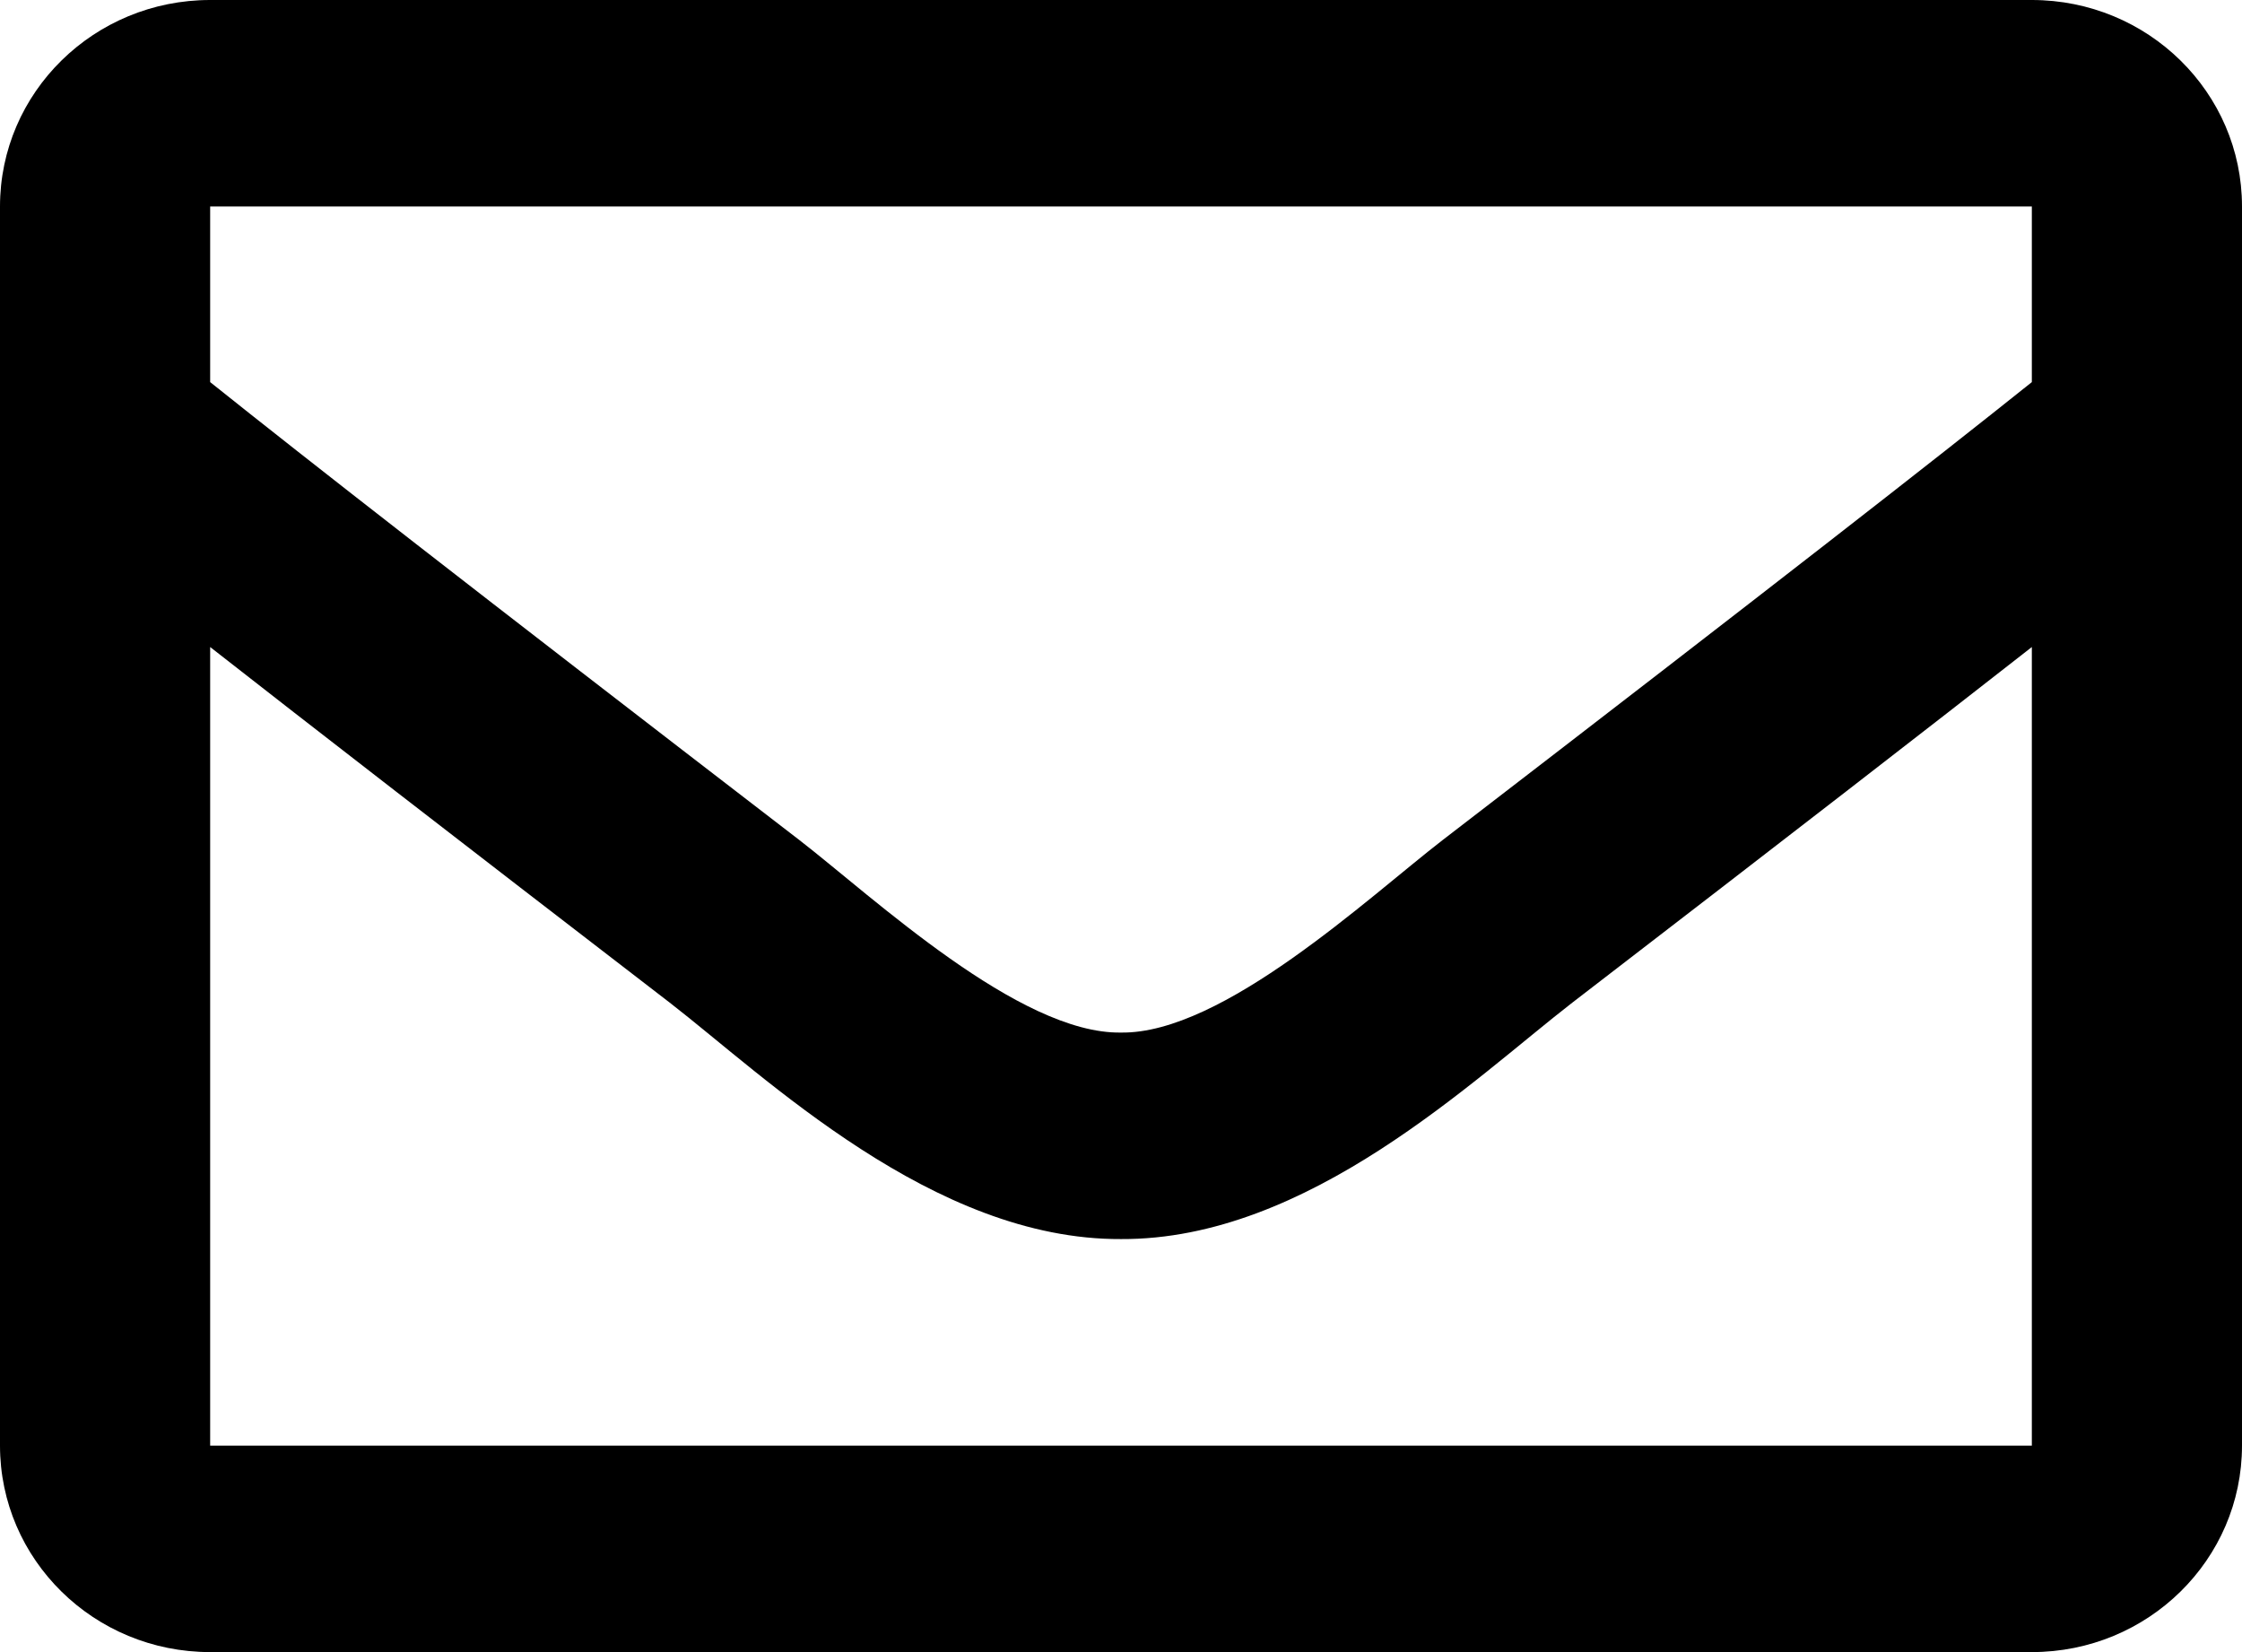 <svg class="icon icon-envelope" xmlns="http://www.w3.org/2000/svg" width="19px" height="14px" viewBox="0 0 19 14" aria-hidden="true">
    <path d="M17.219,0 L1.781,0 C0.797,0 0,0.783 0,1.75 L0,12.25 C0,13.217 0.797,14 1.781,14 L17.219,14 C18.203,14 19,13.217 19,12.25 L19,1.75 C19,0.783 18.203,0 17.219,0 Z M17.219,1.75 L17.219,3.238 C16.387,3.903 15.06,4.939 12.224,7.12 C11.599,7.603 10.361,8.763 9.5,8.75 C8.639,8.764 7.4,7.603 6.776,7.12 C3.94,4.939 2.613,3.903 1.781,3.238 L1.781,1.75 L17.219,1.75 Z M1.781,12.25 L1.781,5.483 C2.632,6.149 3.837,7.082 5.675,8.496 C6.487,9.124 7.907,10.508 9.5,10.5 C11.085,10.508 12.488,9.144 13.324,8.497 C15.162,7.083 16.368,6.149 17.219,5.483 L17.219,12.25 L1.781,12.25 Z" id="Shape"></path>
</svg>
